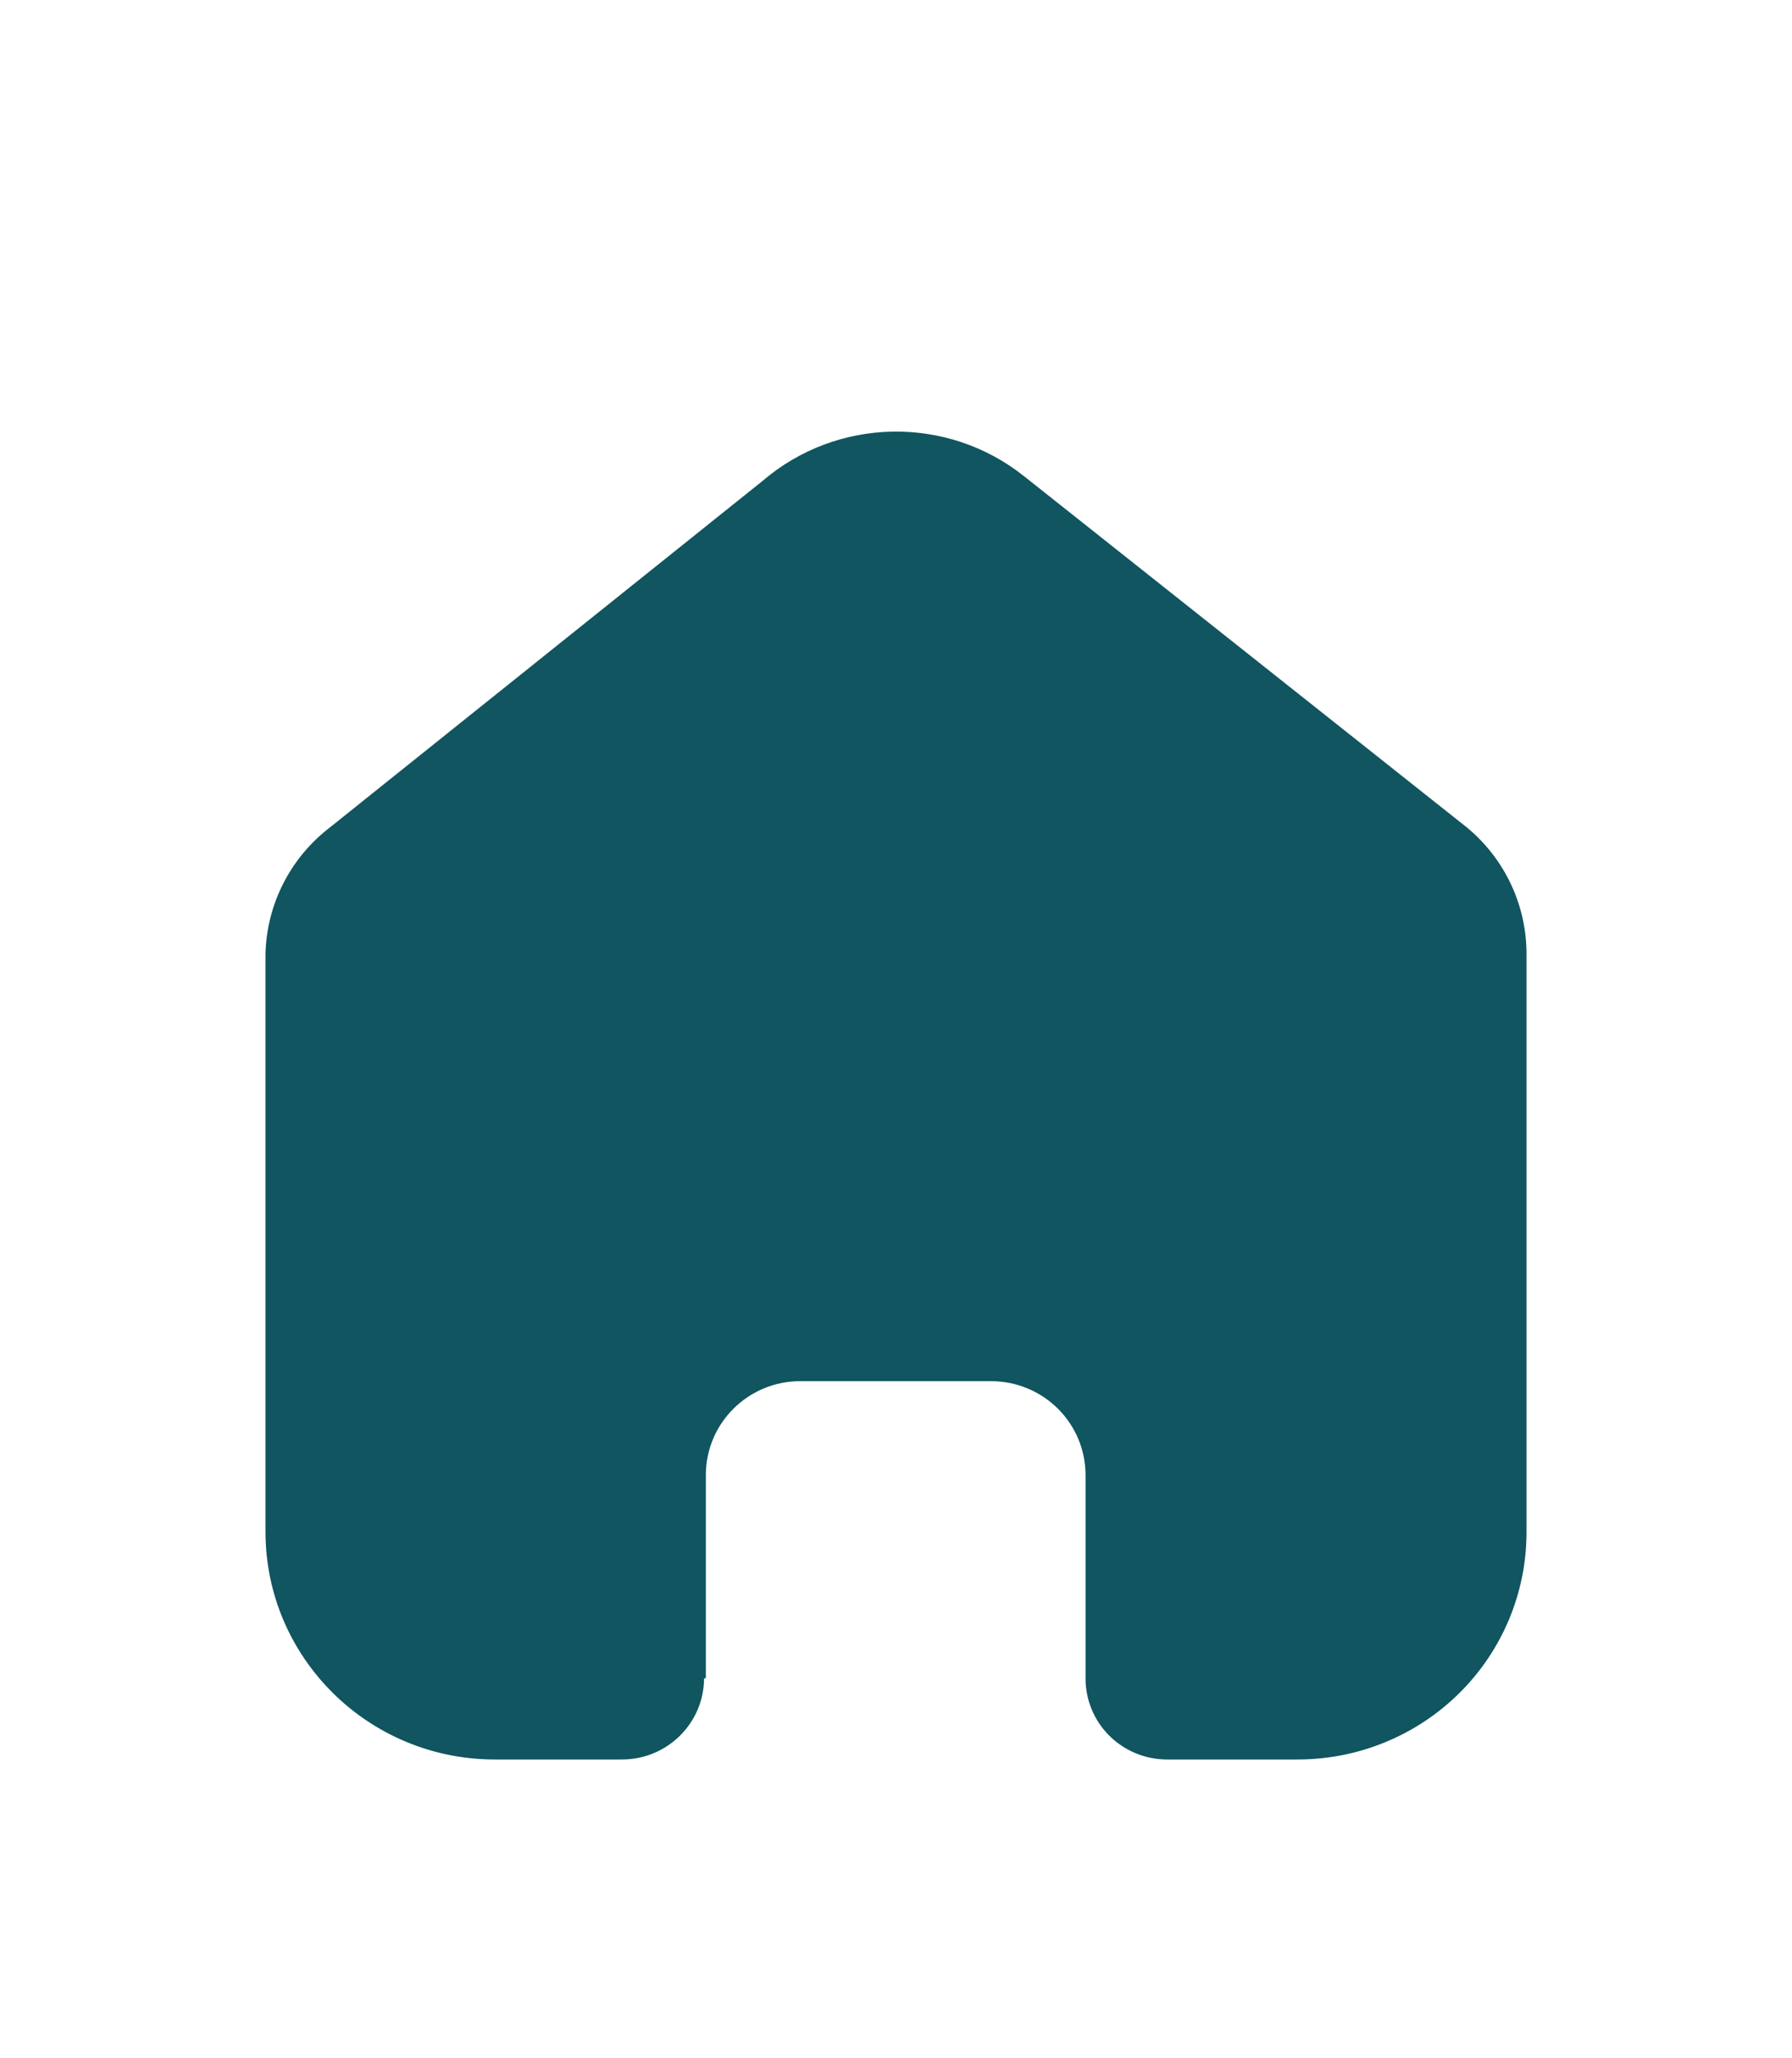<svg width="27" height="31" viewBox="0 0 27 31" fill="none" xmlns="http://www.w3.org/2000/svg">
<g filter="url(#filter0_d_281_4635)">
<path d="M10.635 21.273V18.216C10.635 17.435 11.272 16.802 12.058 16.802H14.933C15.31 16.802 15.672 16.951 15.939 17.216C16.206 17.481 16.356 17.841 16.356 18.216V21.273C16.354 21.598 16.482 21.91 16.712 22.14C16.943 22.37 17.256 22.5 17.583 22.5H19.544C20.46 22.502 21.339 22.143 21.987 21.501C22.636 20.859 23 19.987 23 19.078V10.367C23 9.632 22.672 8.936 22.105 8.465L15.434 3.176C14.274 2.249 12.611 2.279 11.485 3.247L4.967 8.465C4.373 8.922 4.018 9.621 4 10.367V19.069C4 20.964 5.547 22.5 7.456 22.5H9.372C10.051 22.5 10.603 21.956 10.608 21.282L10.635 21.273Z" fill="#105560"/>
</g>
<defs>
<filter id="filter0_d_281_4635" x="-2.5" y="0.5" width="32" height="32" filterUnits="userSpaceOnUse" color-interpolation-filters="sRGB">
<feFlood flood-opacity="0" result="BackgroundImageFix"/>
<feColorMatrix in="SourceAlpha" type="matrix" values="0 0 0 0 0 0 0 0 0 0 0 0 0 0 0 0 0 0 127 0" result="hardAlpha"/>
<feOffset dy="4"/>
<feGaussianBlur stdDeviation="2"/>
<feComposite in2="hardAlpha" operator="out"/>
<feColorMatrix type="matrix" values="0 0 0 0 0 0 0 0 0 0 0 0 0 0 0 0 0 0 0.25 0"/>
<feBlend mode="normal" in2="BackgroundImageFix" result="effect1_dropShadow_281_4635"/>
<feBlend mode="normal" in="SourceGraphic" in2="effect1_dropShadow_281_4635" result="shape"/>
</filter>
</defs>
</svg>
